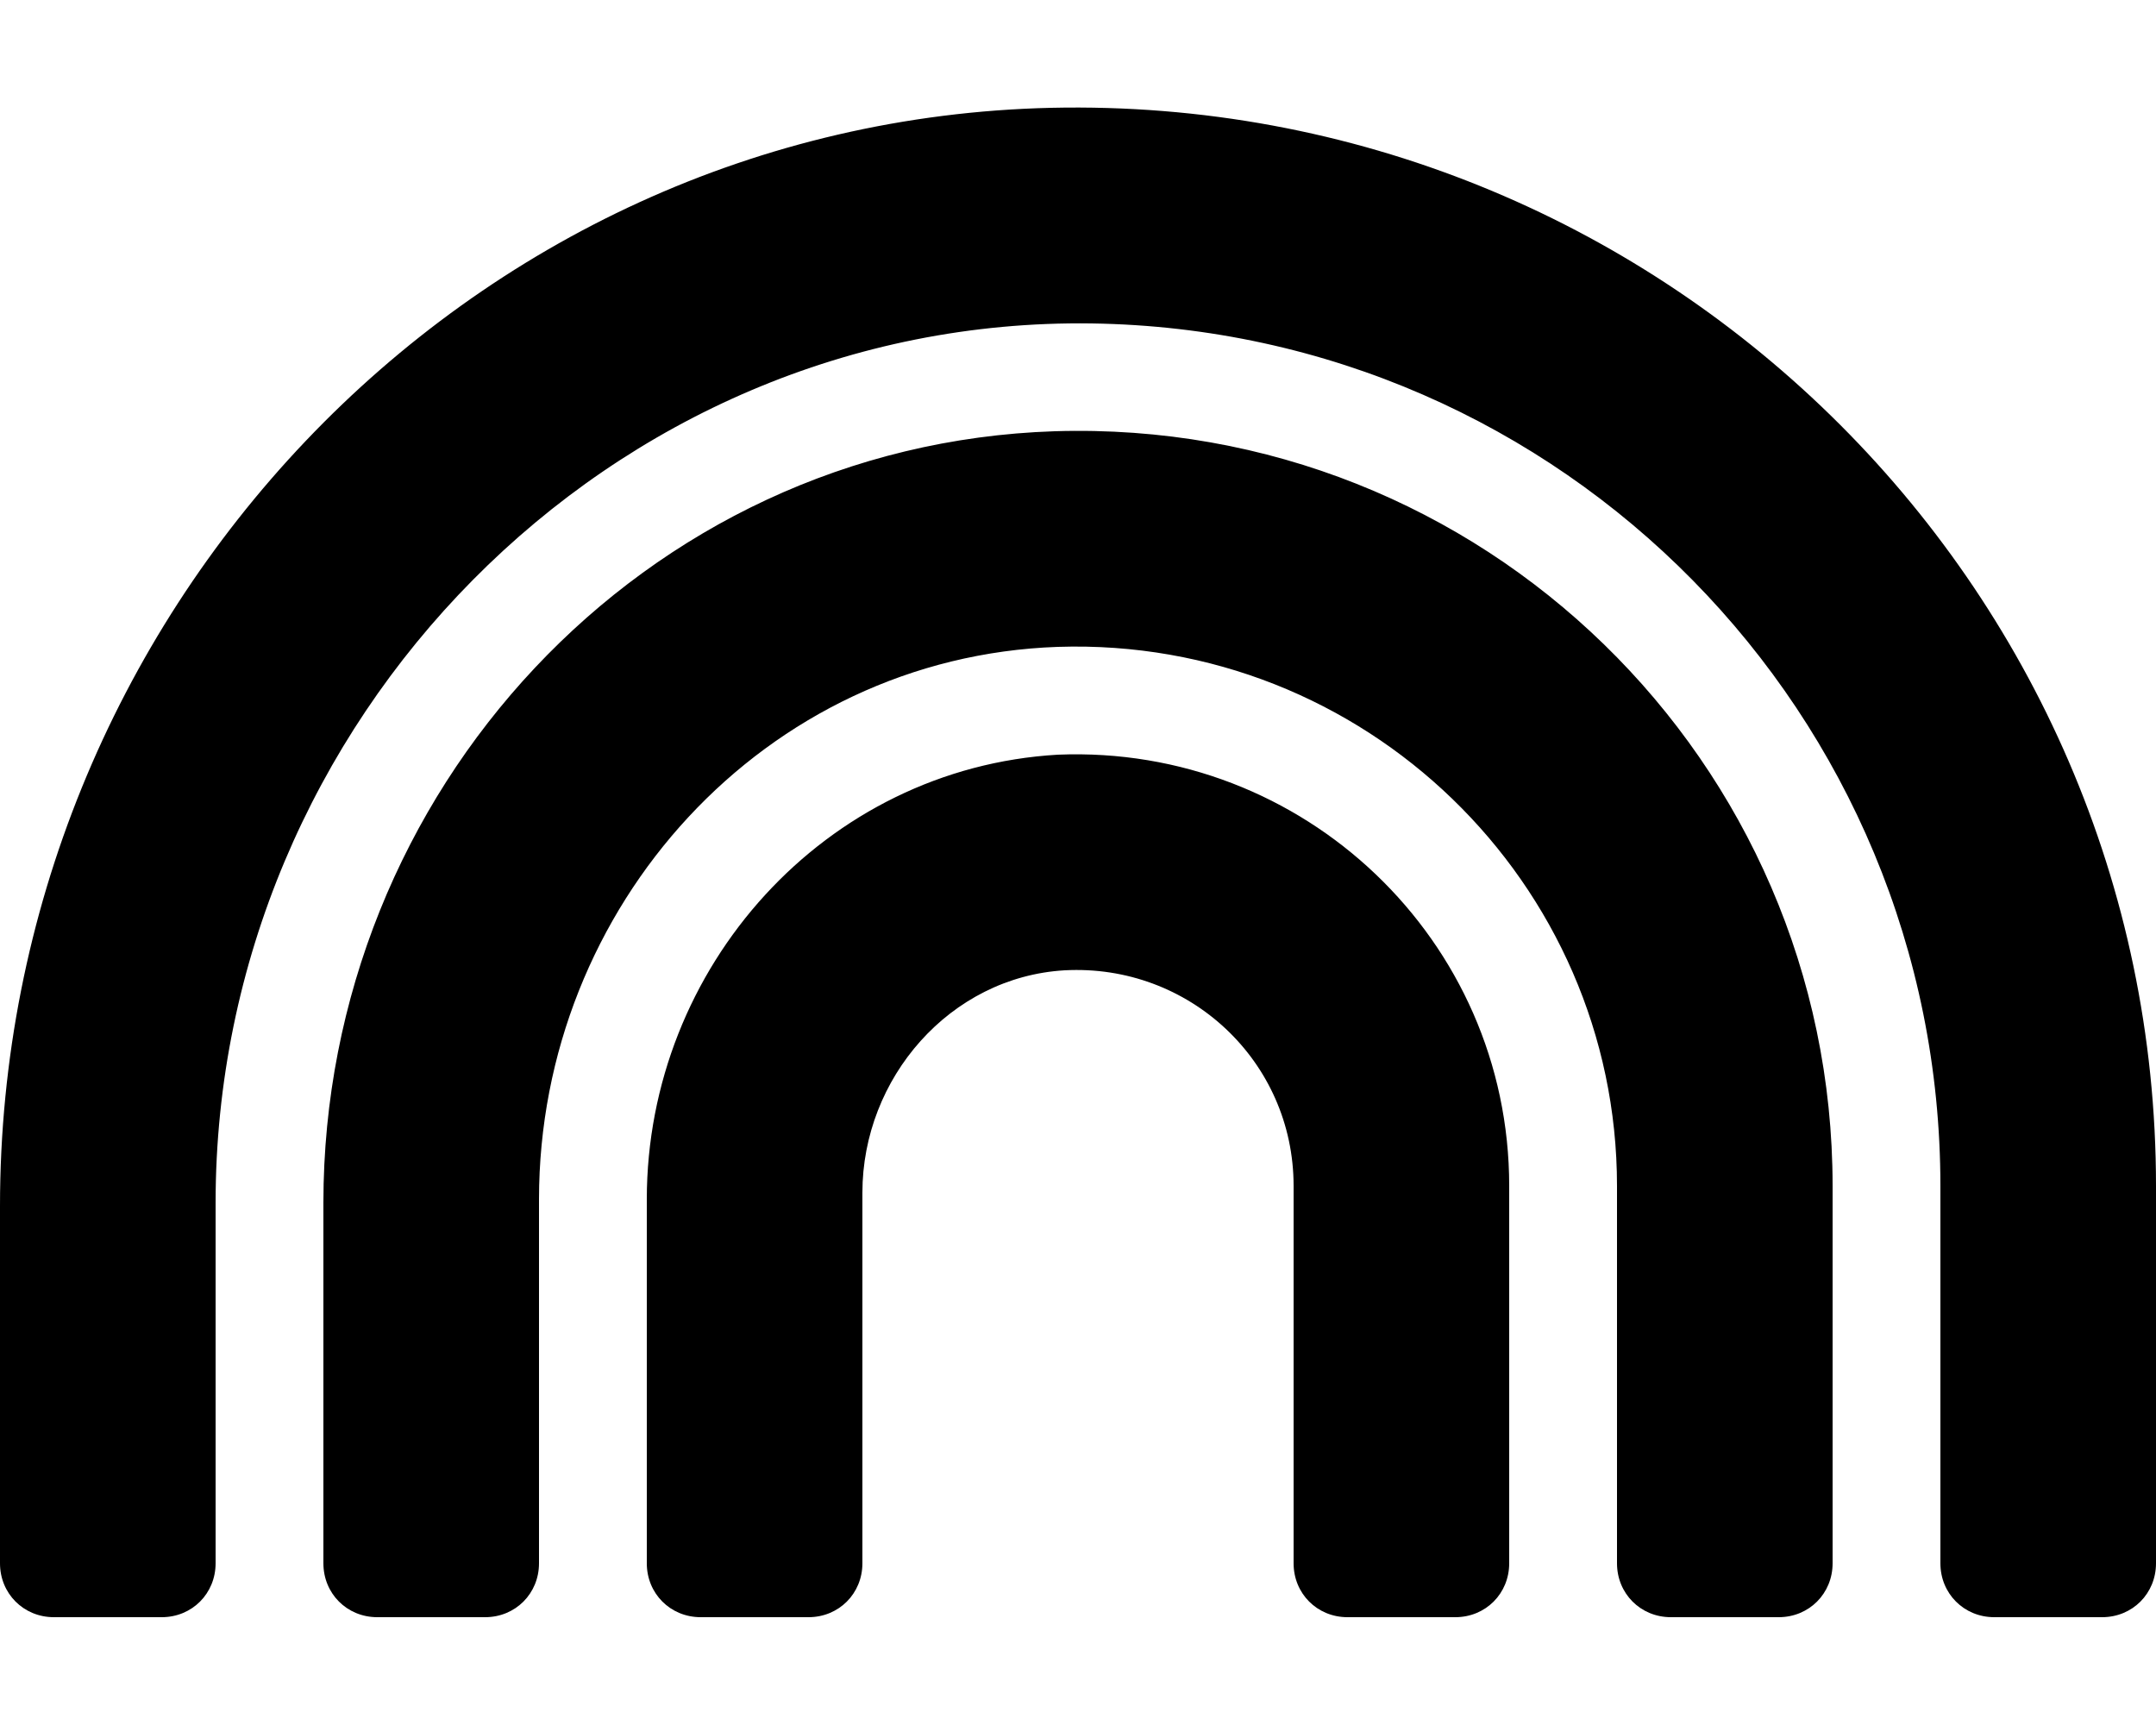 <svg xmlns="http://www.w3.org/2000/svg" viewBox="0 0 640 512"><!-- Font Awesome Pro 6.0.0-alpha1 by @fontawesome - https://fontawesome.com License - https://fontawesome.com/license (Commercial License) --><path d="M312 32C138 36 0 183 0 358V464C0 473 7 480 16 480H48C57 480 64 473 64 464V357C64 214 181 94 324 96C464 98 576 212 576 352V464C576 473 583 480 592 480H624C633 480 640 473 640 464V352C640 173 492 28 312 32ZM314 224C245 228 192 287 192 356V464C192 473 199 480 208 480H240C249 480 256 473 256 464V354C256 320 282 290 316 288C353 286 384 315 384 352V464C384 473 391 480 400 480H432C441 480 448 473 448 464V352C448 279 387 221 314 224ZM313 128C191 132 96 235 96 357V464C96 473 103 480 112 480H144C153 480 160 473 160 464V356C160 269 227 195 314 192C405 189 480 262 480 352V464C480 473 487 480 496 480H528C537 480 544 473 544 464V352C544 226 440 124 313 128Z"/></svg>